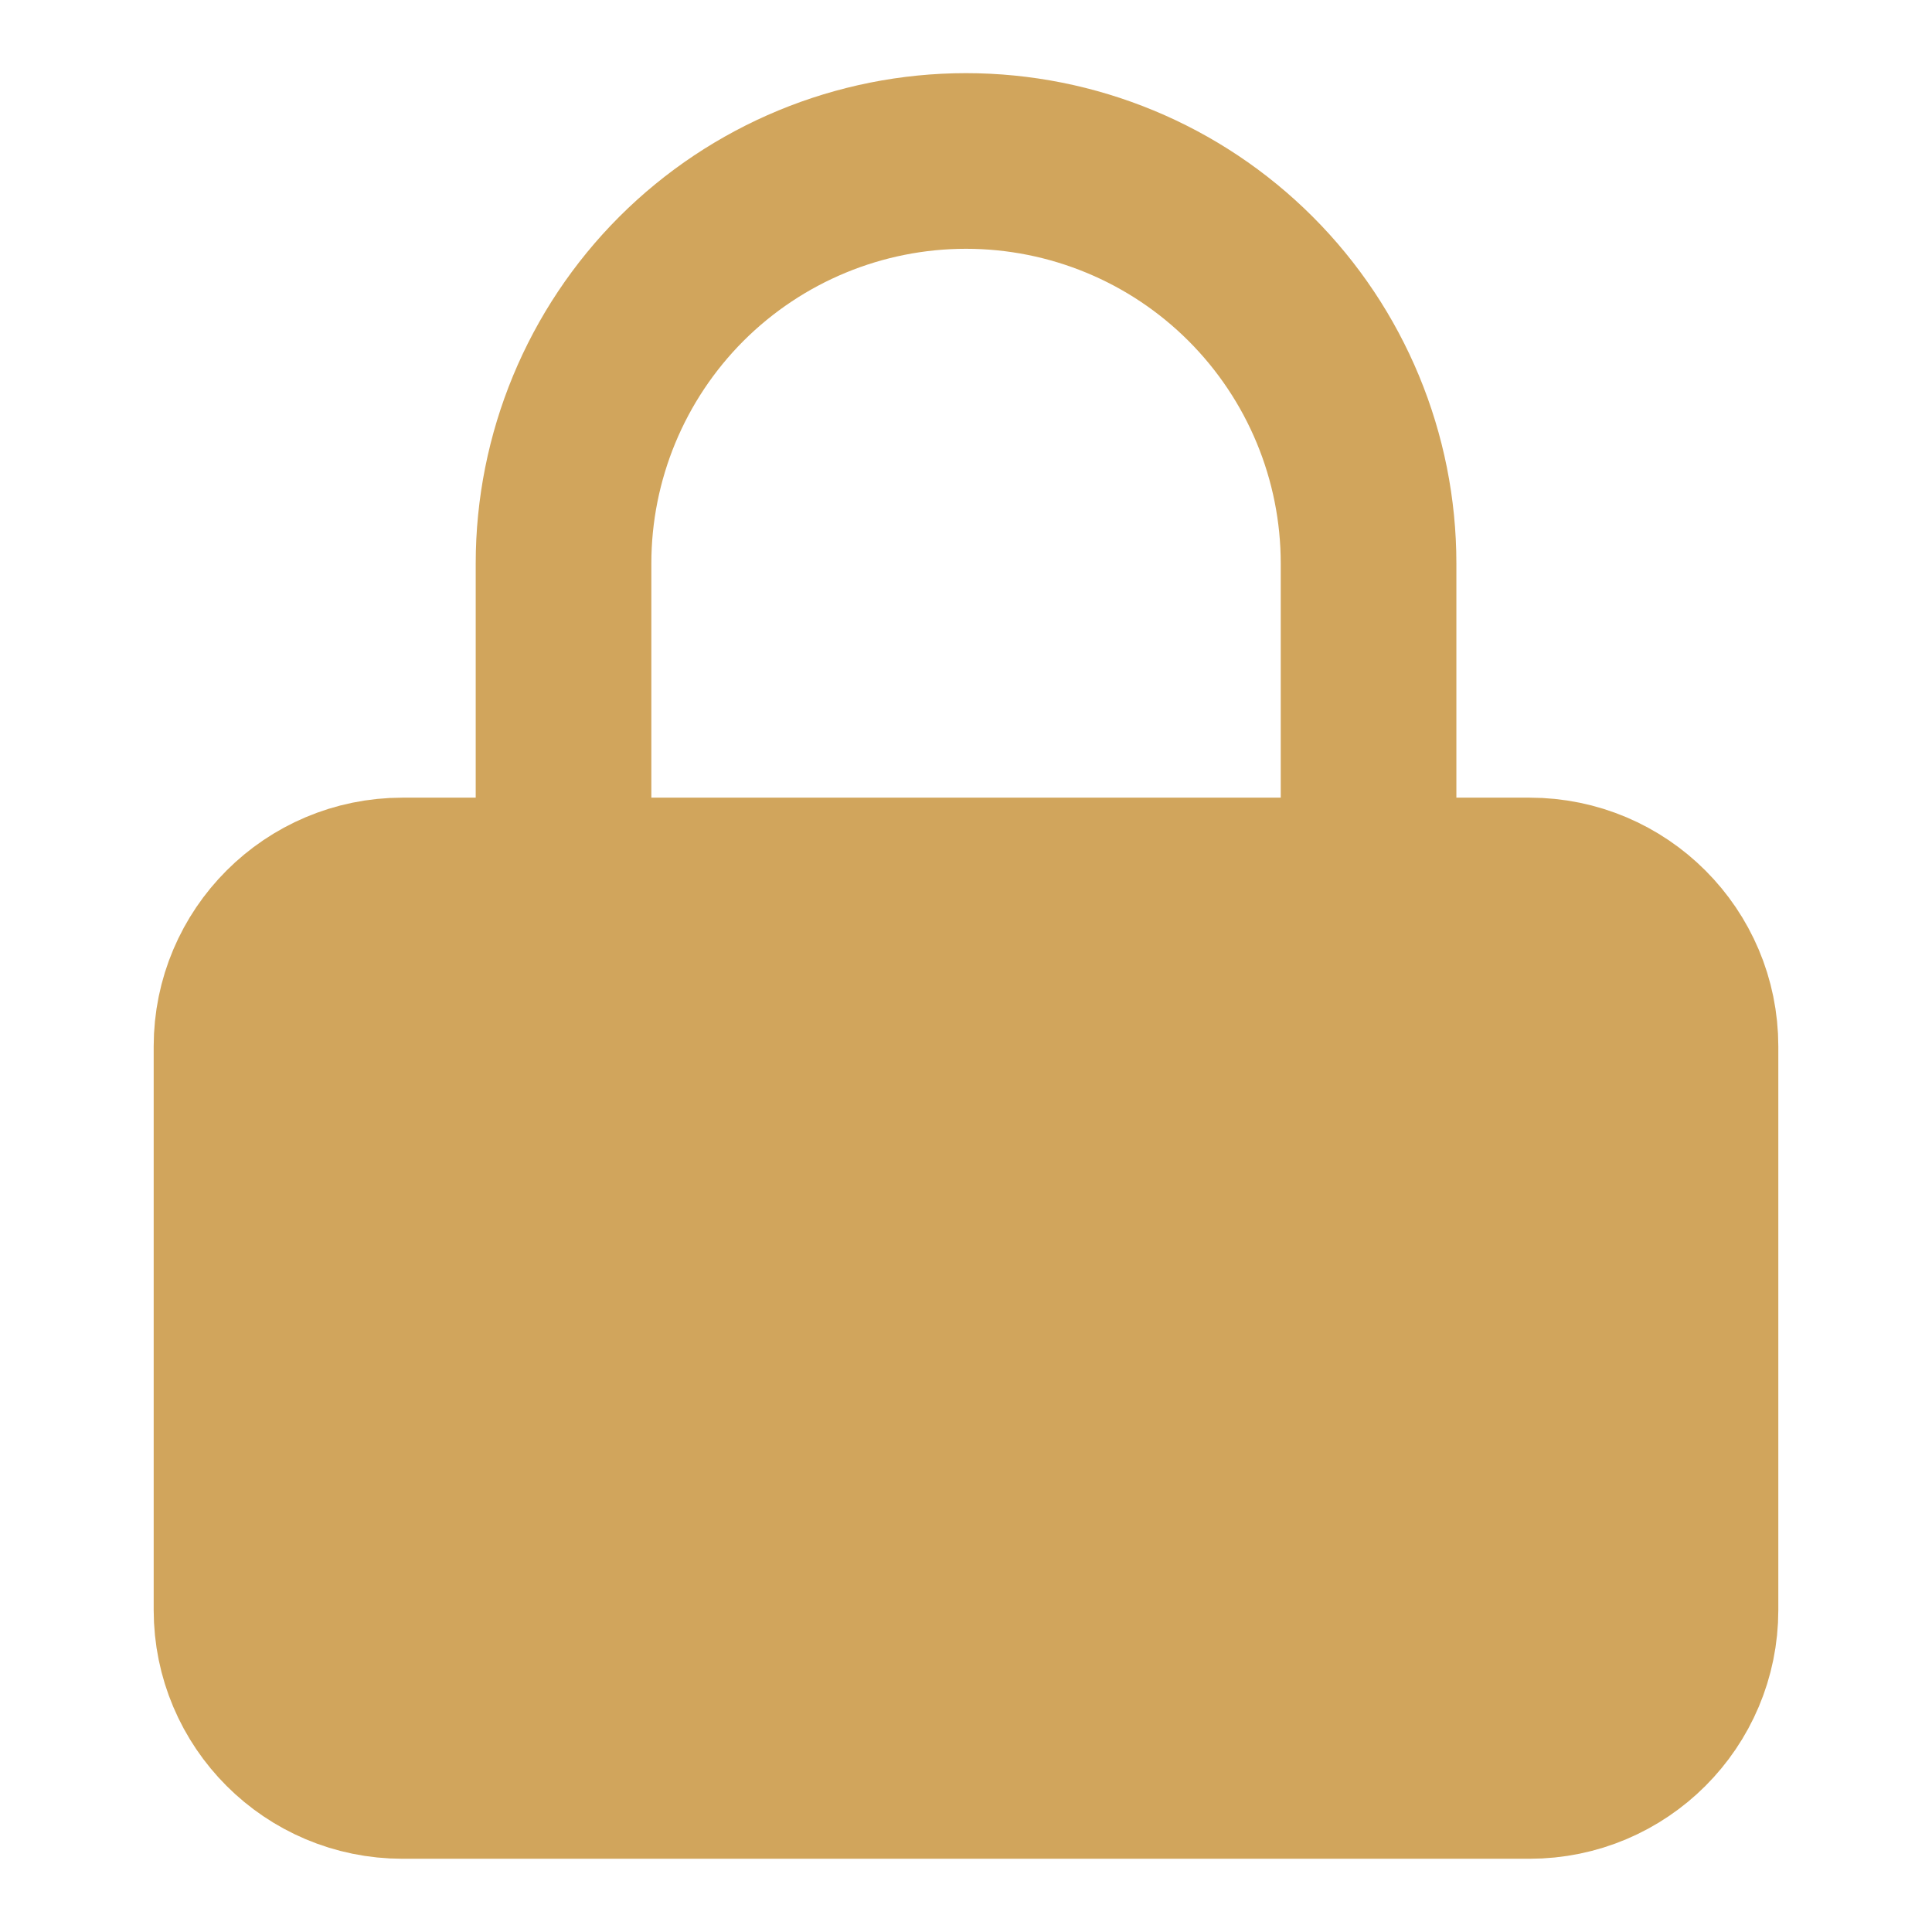 <svg width="22" height="22" viewBox="0 0 22 22" fill="none" xmlns="http://www.w3.org/2000/svg">
<path d="M17.417 10.083H4.583C3.571 10.083 2.75 10.904 2.75 11.916V18.333C2.75 19.346 3.571 20.166 4.583 20.166H17.417C18.429 20.166 19.25 19.346 19.25 18.333V11.916C19.25 10.904 18.429 10.083 17.417 10.083Z" fill="#D1A55C" stroke="#D1A55C" stroke-width="2" stroke-linecap="round" stroke-linejoin="round"/>
<path d="M6.417 10.083V6.416C6.417 5.201 6.9 4.035 7.759 3.175C8.619 2.316 9.785 1.833 11 1.833C12.216 1.833 13.382 2.316 14.241 3.175C15.101 4.035 15.584 5.201 15.584 6.416V10.083" stroke="#D1A55C" stroke-width="2" stroke-linecap="round" stroke-linejoin="round"/>
</svg>
